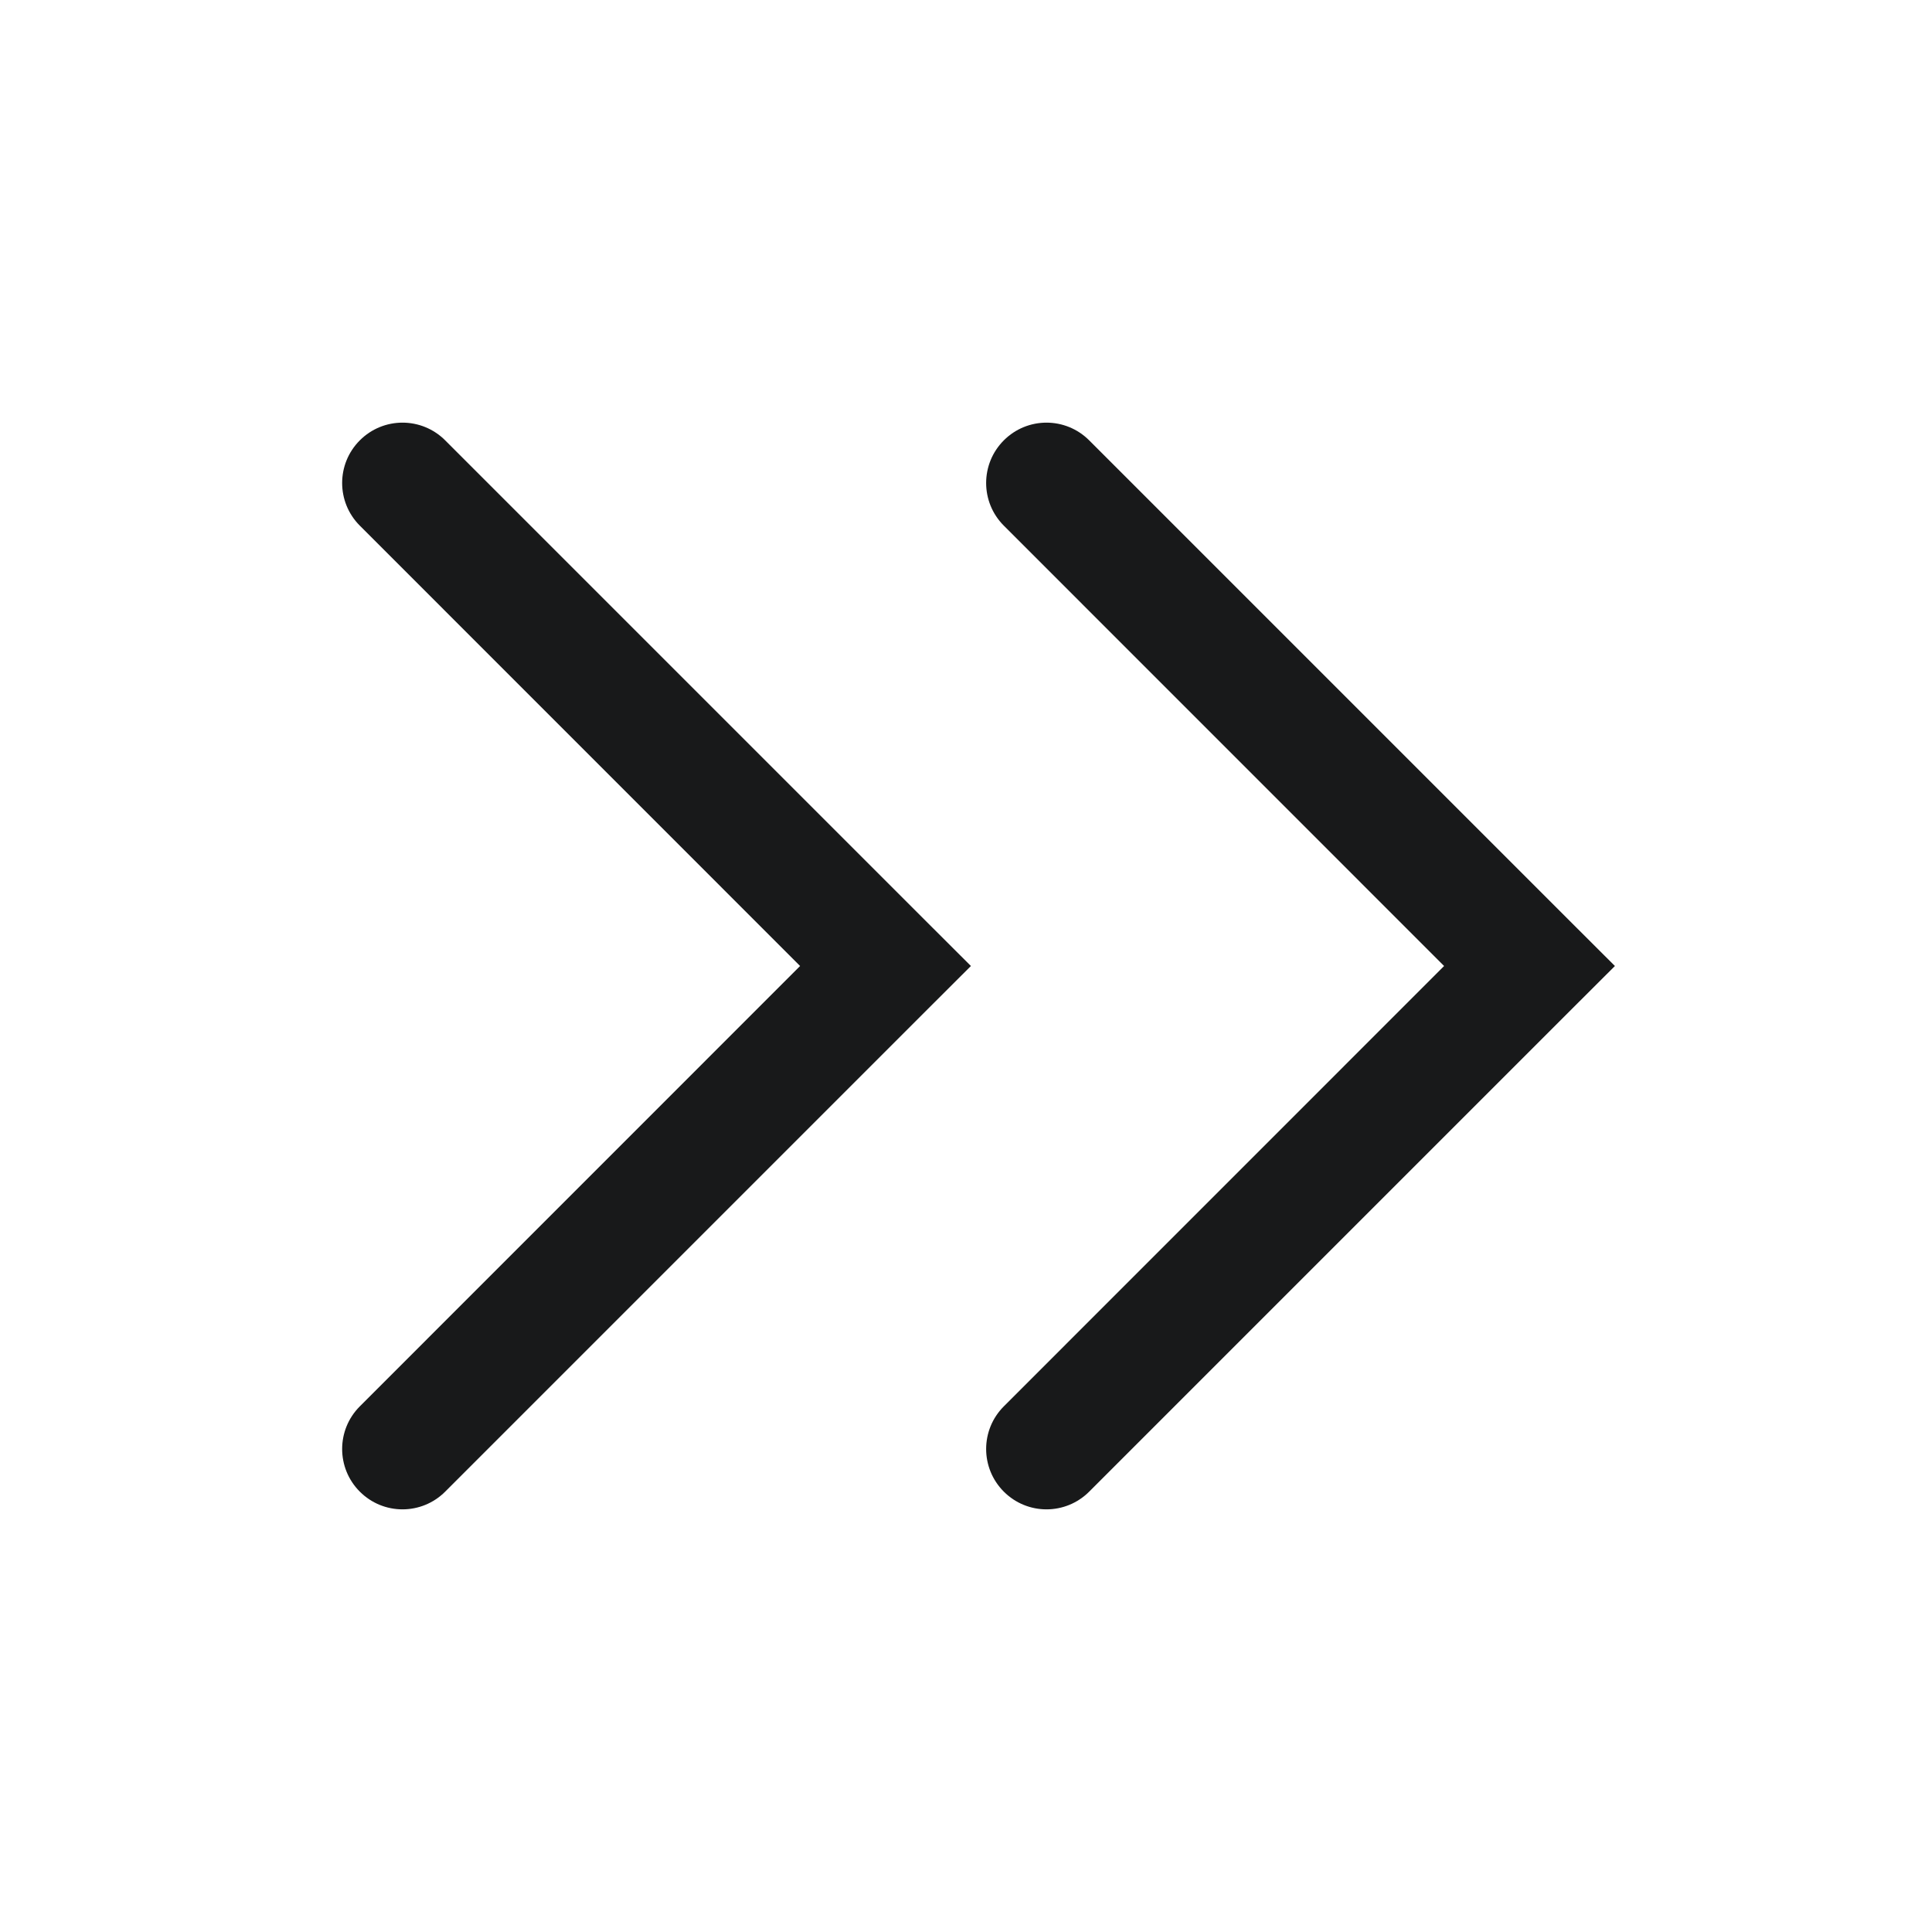 <svg width="24" height="24" viewBox="0 0 24 24" fill="none" xmlns="http://www.w3.org/2000/svg">
<path fill-rule="evenodd" clip-rule="evenodd" d="M11.53 11.47L12.061 12L11.53 12.53L5.53 18.53C5.237 18.823 4.763 18.823 4.47 18.53C4.177 18.237 4.177 17.763 4.47 17.47L9.939 12L4.47 6.53C4.177 6.237 4.177 5.763 4.47 5.47C4.763 5.177 5.237 5.177 5.53 5.47L11.53 11.47ZM19.53 11.47L20.061 12L19.53 12.53L13.53 18.53C13.237 18.823 12.763 18.823 12.47 18.53C12.177 18.237 12.177 17.763 12.47 17.47L17.939 12L12.47 6.53C12.177 6.237 12.177 5.763 12.47 5.47C12.763 5.177 13.237 5.177 13.53 5.47L19.53 11.47Z" fill="#18191A"/>
</svg>
